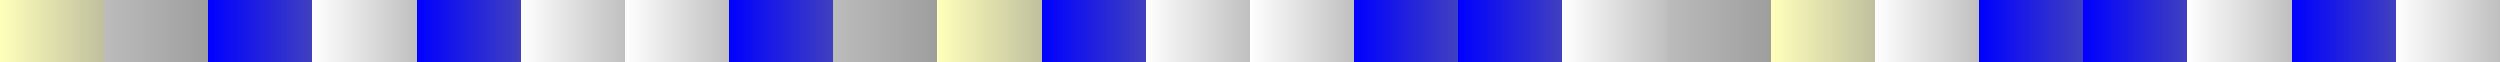 <?xml version="1.0" encoding="UTF-8"?>
<svg xmlns="http://www.w3.org/2000/svg" xmlns:xlink="http://www.w3.org/1999/xlink" width="600pt" height="15pt" viewBox="0 0 600 15" version="1.1" shape-rendering="crispEdges">
<rect x="0" y="0" width="600" height="15" fill="#808080" stroke="none"/>
<defs>
<linearGradient id="linear0" gradientUnits="userSpaceOnUse" x1="25" y1="0" x2="50" y2="0" >
<stop offset="0" style="stop-color:rgb(73.536%,73.536%,73.536%);stop-opacity:1;"/>
<stop offset="1" style="stop-color:rgb(73.536%,73.536%,73.536%);stop-opacity:0.5;"/>
</linearGradient>
<linearGradient id="linear1" gradientUnits="userSpaceOnUse" x1="0" y1="0" x2="25" y2="0" >
<stop offset="0" style="stop-color:rgb(100%,100%,73.536%);stop-opacity:1;"/>
<stop offset="1" style="stop-color:rgb(100%,100%,73.536%);stop-opacity:0.5;"/>
</linearGradient>
<linearGradient id="linear2" gradientUnits="userSpaceOnUse" x1="50" y1="0" x2="75" y2="0" >
<stop offset="0" style="stop-color:rgb(0%,0%,100%);stop-opacity:1;"/>
<stop offset="1" style="stop-color:rgb(0%,0%,100%);stop-opacity:0.5;"/>
</linearGradient>
<linearGradient id="linear3" gradientUnits="userSpaceOnUse" x1="75" y1="0" x2="100" y2="0" >
<stop offset="0" style="stop-color:rgb(100%,100%,100%);stop-opacity:1;"/>
<stop offset="1" style="stop-color:rgb(100%,100%,100%);stop-opacity:0.5;"/>
</linearGradient>
<linearGradient id="linear4" gradientUnits="userSpaceOnUse" x1="100" y1="0" x2="125" y2="0" >
<stop offset="0" style="stop-color:rgb(0%,0%,100%);stop-opacity:1;"/>
<stop offset="1" style="stop-color:rgb(0%,0%,100%);stop-opacity:0.5;"/>
</linearGradient>
<linearGradient id="linear5" gradientUnits="userSpaceOnUse" x1="125" y1="0" x2="150" y2="0" >
<stop offset="0" style="stop-color:rgb(100%,100%,100%);stop-opacity:1;"/>
<stop offset="1" style="stop-color:rgb(100%,100%,100%);stop-opacity:0.5;"/>
</linearGradient>
<linearGradient id="linear6" gradientUnits="userSpaceOnUse" x1="175" y1="0" x2="200" y2="0" >
<stop offset="0" style="stop-color:rgb(0%,0%,100%);stop-opacity:1;"/>
<stop offset="1" style="stop-color:rgb(0%,0%,100%);stop-opacity:0.5;"/>
</linearGradient>
<linearGradient id="linear7" gradientUnits="userSpaceOnUse" x1="150" y1="0" x2="175" y2="0" >
<stop offset="0" style="stop-color:rgb(100%,100%,100%);stop-opacity:1;"/>
<stop offset="1" style="stop-color:rgb(100%,100%,100%);stop-opacity:0.5;"/>
</linearGradient>
<linearGradient id="linear8" gradientUnits="userSpaceOnUse" x1="200" y1="0" x2="225" y2="0" >
<stop offset="0" style="stop-color:rgb(73.536%,73.536%,73.536%);stop-opacity:1;"/>
<stop offset="1" style="stop-color:rgb(73.536%,73.536%,73.536%);stop-opacity:0.5;"/>
</linearGradient>
<linearGradient id="linear9" gradientUnits="userSpaceOnUse" x1="225" y1="0" x2="250" y2="0" >
<stop offset="0" style="stop-color:rgb(100%,100%,73.536%);stop-opacity:1;"/>
<stop offset="1" style="stop-color:rgb(100%,100%,73.536%);stop-opacity:0.5;"/>
</linearGradient>
<linearGradient id="linear10" gradientUnits="userSpaceOnUse" x1="250" y1="0" x2="275" y2="0" >
<stop offset="0" style="stop-color:rgb(0%,0%,100%);stop-opacity:1;"/>
<stop offset="1" style="stop-color:rgb(0%,0%,100%);stop-opacity:0.5;"/>
</linearGradient>
<linearGradient id="linear11" gradientUnits="userSpaceOnUse" x1="275" y1="0" x2="300" y2="0" >
<stop offset="0" style="stop-color:rgb(100%,100%,100%);stop-opacity:1;"/>
<stop offset="1" style="stop-color:rgb(100%,100%,100%);stop-opacity:0.5;"/>
</linearGradient>
<linearGradient id="linear12" gradientUnits="userSpaceOnUse" x1="325" y1="0" x2="350" y2="0" >
<stop offset="0" style="stop-color:rgb(0%,0%,100%);stop-opacity:1;"/>
<stop offset="1" style="stop-color:rgb(0%,0%,100%);stop-opacity:0.5;"/>
</linearGradient>
<linearGradient id="linear13" gradientUnits="userSpaceOnUse" x1="300" y1="0" x2="325" y2="0" >
<stop offset="0" style="stop-color:rgb(100%,100%,100%);stop-opacity:1;"/>
<stop offset="1" style="stop-color:rgb(100%,100%,100%);stop-opacity:0.5;"/>
</linearGradient>
<linearGradient id="linear14" gradientUnits="userSpaceOnUse" x1="350" y1="0" x2="375" y2="0" >
<stop offset="0" style="stop-color:rgb(0%,0%,100%);stop-opacity:1;"/>
<stop offset="1" style="stop-color:rgb(0%,0%,100%);stop-opacity:0.5;"/>
</linearGradient>
<linearGradient id="linear15" gradientUnits="userSpaceOnUse" x1="375" y1="0" x2="400" y2="0" >
<stop offset="0" style="stop-color:rgb(100%,100%,100%);stop-opacity:1;"/>
<stop offset="1" style="stop-color:rgb(100%,100%,100%);stop-opacity:0.5;"/>
</linearGradient>
<linearGradient id="linear16" gradientUnits="userSpaceOnUse" x1="400" y1="0" x2="425" y2="0" >
<stop offset="0" style="stop-color:rgb(73.536%,73.536%,73.536%);stop-opacity:1;"/>
<stop offset="1" style="stop-color:rgb(73.536%,73.536%,73.536%);stop-opacity:0.5;"/>
</linearGradient>
<linearGradient id="linear17" gradientUnits="userSpaceOnUse" x1="425" y1="0" x2="450" y2="0" >
<stop offset="0" style="stop-color:rgb(100%,100%,73.536%);stop-opacity:1;"/>
<stop offset="1" style="stop-color:rgb(100%,100%,73.536%);stop-opacity:0.5;"/>
</linearGradient>
<linearGradient id="linear18" gradientUnits="userSpaceOnUse" x1="475" y1="0" x2="500" y2="0" >
<stop offset="0" style="stop-color:rgb(0%,0%,100%);stop-opacity:1;"/>
<stop offset="1" style="stop-color:rgb(0%,0%,100%);stop-opacity:0.5;"/>
</linearGradient>
<linearGradient id="linear19" gradientUnits="userSpaceOnUse" x1="450" y1="0" x2="475" y2="0" >
<stop offset="0" style="stop-color:rgb(100%,100%,100%);stop-opacity:1;"/>
<stop offset="1" style="stop-color:rgb(100%,100%,100%);stop-opacity:0.5;"/>
</linearGradient>
<linearGradient id="linear20" gradientUnits="userSpaceOnUse" x1="500" y1="0" x2="525" y2="0" >
<stop offset="0" style="stop-color:rgb(0%,0%,100%);stop-opacity:1;"/>
<stop offset="1" style="stop-color:rgb(0%,0%,100%);stop-opacity:0.5;"/>
</linearGradient>
<linearGradient id="linear21" gradientUnits="userSpaceOnUse" x1="525" y1="0" x2="550" y2="0" >
<stop offset="0" style="stop-color:rgb(100%,100%,100%);stop-opacity:1;"/>
<stop offset="1" style="stop-color:rgb(100%,100%,100%);stop-opacity:0.5;"/>
</linearGradient>
<linearGradient id="linear22" gradientUnits="userSpaceOnUse" x1="550" y1="0" x2="575" y2="0" >
<stop offset="0" style="stop-color:rgb(0%,0%,100%);stop-opacity:1;"/>
<stop offset="1" style="stop-color:rgb(0%,0%,100%);stop-opacity:0.5;"/>
</linearGradient>
<linearGradient id="linear23" gradientUnits="userSpaceOnUse" x1="575" y1="0" x2="600" y2="0" >
<stop offset="0" style="stop-color:rgb(100%,100%,100%);stop-opacity:1;"/>
<stop offset="1" style="stop-color:rgb(100%,100%,100%);stop-opacity:0.5;"/>
</linearGradient>
</defs>
<g id="surface193">
<path style=" stroke:none;fill-rule:nonzero;fill:url(#linear0);" d="M 25 0 L 50 0 L 50 15 L 25 15 Z M 25 0 "/>
<path style=" stroke:none;fill-rule:nonzero;fill:url(#linear1);" d="M 0 0 L 25 0 L 25 15 L 0 15 Z M 0 0 "/>
<path style=" stroke:none;fill-rule:nonzero;fill:url(#linear2);" d="M 50 0 L 75 0 L 75 15 L 50 15 Z M 50 0 "/>
<path style=" stroke:none;fill-rule:nonzero;fill:url(#linear3);" d="M 75 0 L 100 0 L 100 15 L 75 15 Z M 75 0 "/>
<path style=" stroke:none;fill-rule:nonzero;fill:url(#linear4);" d="M 100 0 L 125 0 L 125 15 L 100 15 Z M 100 0 "/>
<path style=" stroke:none;fill-rule:nonzero;fill:url(#linear5);" d="M 125 0 L 150 0 L 150 15 L 125 15 Z M 125 0 "/>
<path style=" stroke:none;fill-rule:nonzero;fill:url(#linear6);" d="M 175 0 L 200 0 L 200 15 L 175 15 Z M 175 0 "/>
<path style=" stroke:none;fill-rule:nonzero;fill:url(#linear7);" d="M 150 0 L 175 0 L 175 15 L 150 15 Z M 150 0 "/>
<path style=" stroke:none;fill-rule:nonzero;fill:url(#linear8);" d="M 200 0 L 225 0 L 225 15 L 200 15 Z M 200 0 "/>
<path style=" stroke:none;fill-rule:nonzero;fill:url(#linear9);" d="M 225 0 L 250 0 L 250 15 L 225 15 Z M 225 0 "/>
<path style=" stroke:none;fill-rule:nonzero;fill:url(#linear10);" d="M 250 0 L 275 0 L 275 15 L 250 15 Z M 250 0 "/>
<path style=" stroke:none;fill-rule:nonzero;fill:url(#linear11);" d="M 275 0 L 300 0 L 300 15 L 275 15 Z M 275 0 "/>
<path style=" stroke:none;fill-rule:nonzero;fill:url(#linear12);" d="M 325 0 L 350 0 L 350 15 L 325 15 Z M 325 0 "/>
<path style=" stroke:none;fill-rule:nonzero;fill:url(#linear13);" d="M 300 0 L 325 0 L 325 15 L 300 15 Z M 300 0 "/>
<path style=" stroke:none;fill-rule:nonzero;fill:url(#linear14);" d="M 350 0 L 375 0 L 375 15 L 350 15 Z M 350 0 "/>
<path style=" stroke:none;fill-rule:nonzero;fill:url(#linear15);" d="M 375 0 L 400 0 L 400 15 L 375 15 Z M 375 0 "/>
<path style=" stroke:none;fill-rule:nonzero;fill:url(#linear16);" d="M 400 0 L 425 0 L 425 15 L 400 15 Z M 400 0 "/>
<path style=" stroke:none;fill-rule:nonzero;fill:url(#linear17);" d="M 425 0 L 450 0 L 450 15 L 425 15 Z M 425 0 "/>
<path style=" stroke:none;fill-rule:nonzero;fill:url(#linear18);" d="M 475 0 L 500 0 L 500 15 L 475 15 Z M 475 0 "/>
<path style=" stroke:none;fill-rule:nonzero;fill:url(#linear19);" d="M 450 0 L 475 0 L 475 15 L 450 15 Z M 450 0 "/>
<path style=" stroke:none;fill-rule:nonzero;fill:url(#linear20);" d="M 500 0 L 525 0 L 525 15 L 500 15 Z M 500 0 "/>
<path style=" stroke:none;fill-rule:nonzero;fill:url(#linear21);" d="M 525 0 L 550 0 L 550 15 L 525 15 Z M 525 0 "/>
<path style=" stroke:none;fill-rule:nonzero;fill:url(#linear22);" d="M 550 0 L 575 0 L 575 15 L 550 15 Z M 550 0 "/>
<path style=" stroke:none;fill-rule:nonzero;fill:url(#linear23);" d="M 575 0 L 600 0 L 600 15 L 575 15 Z M 575 0 "/>
</g>
</svg>
